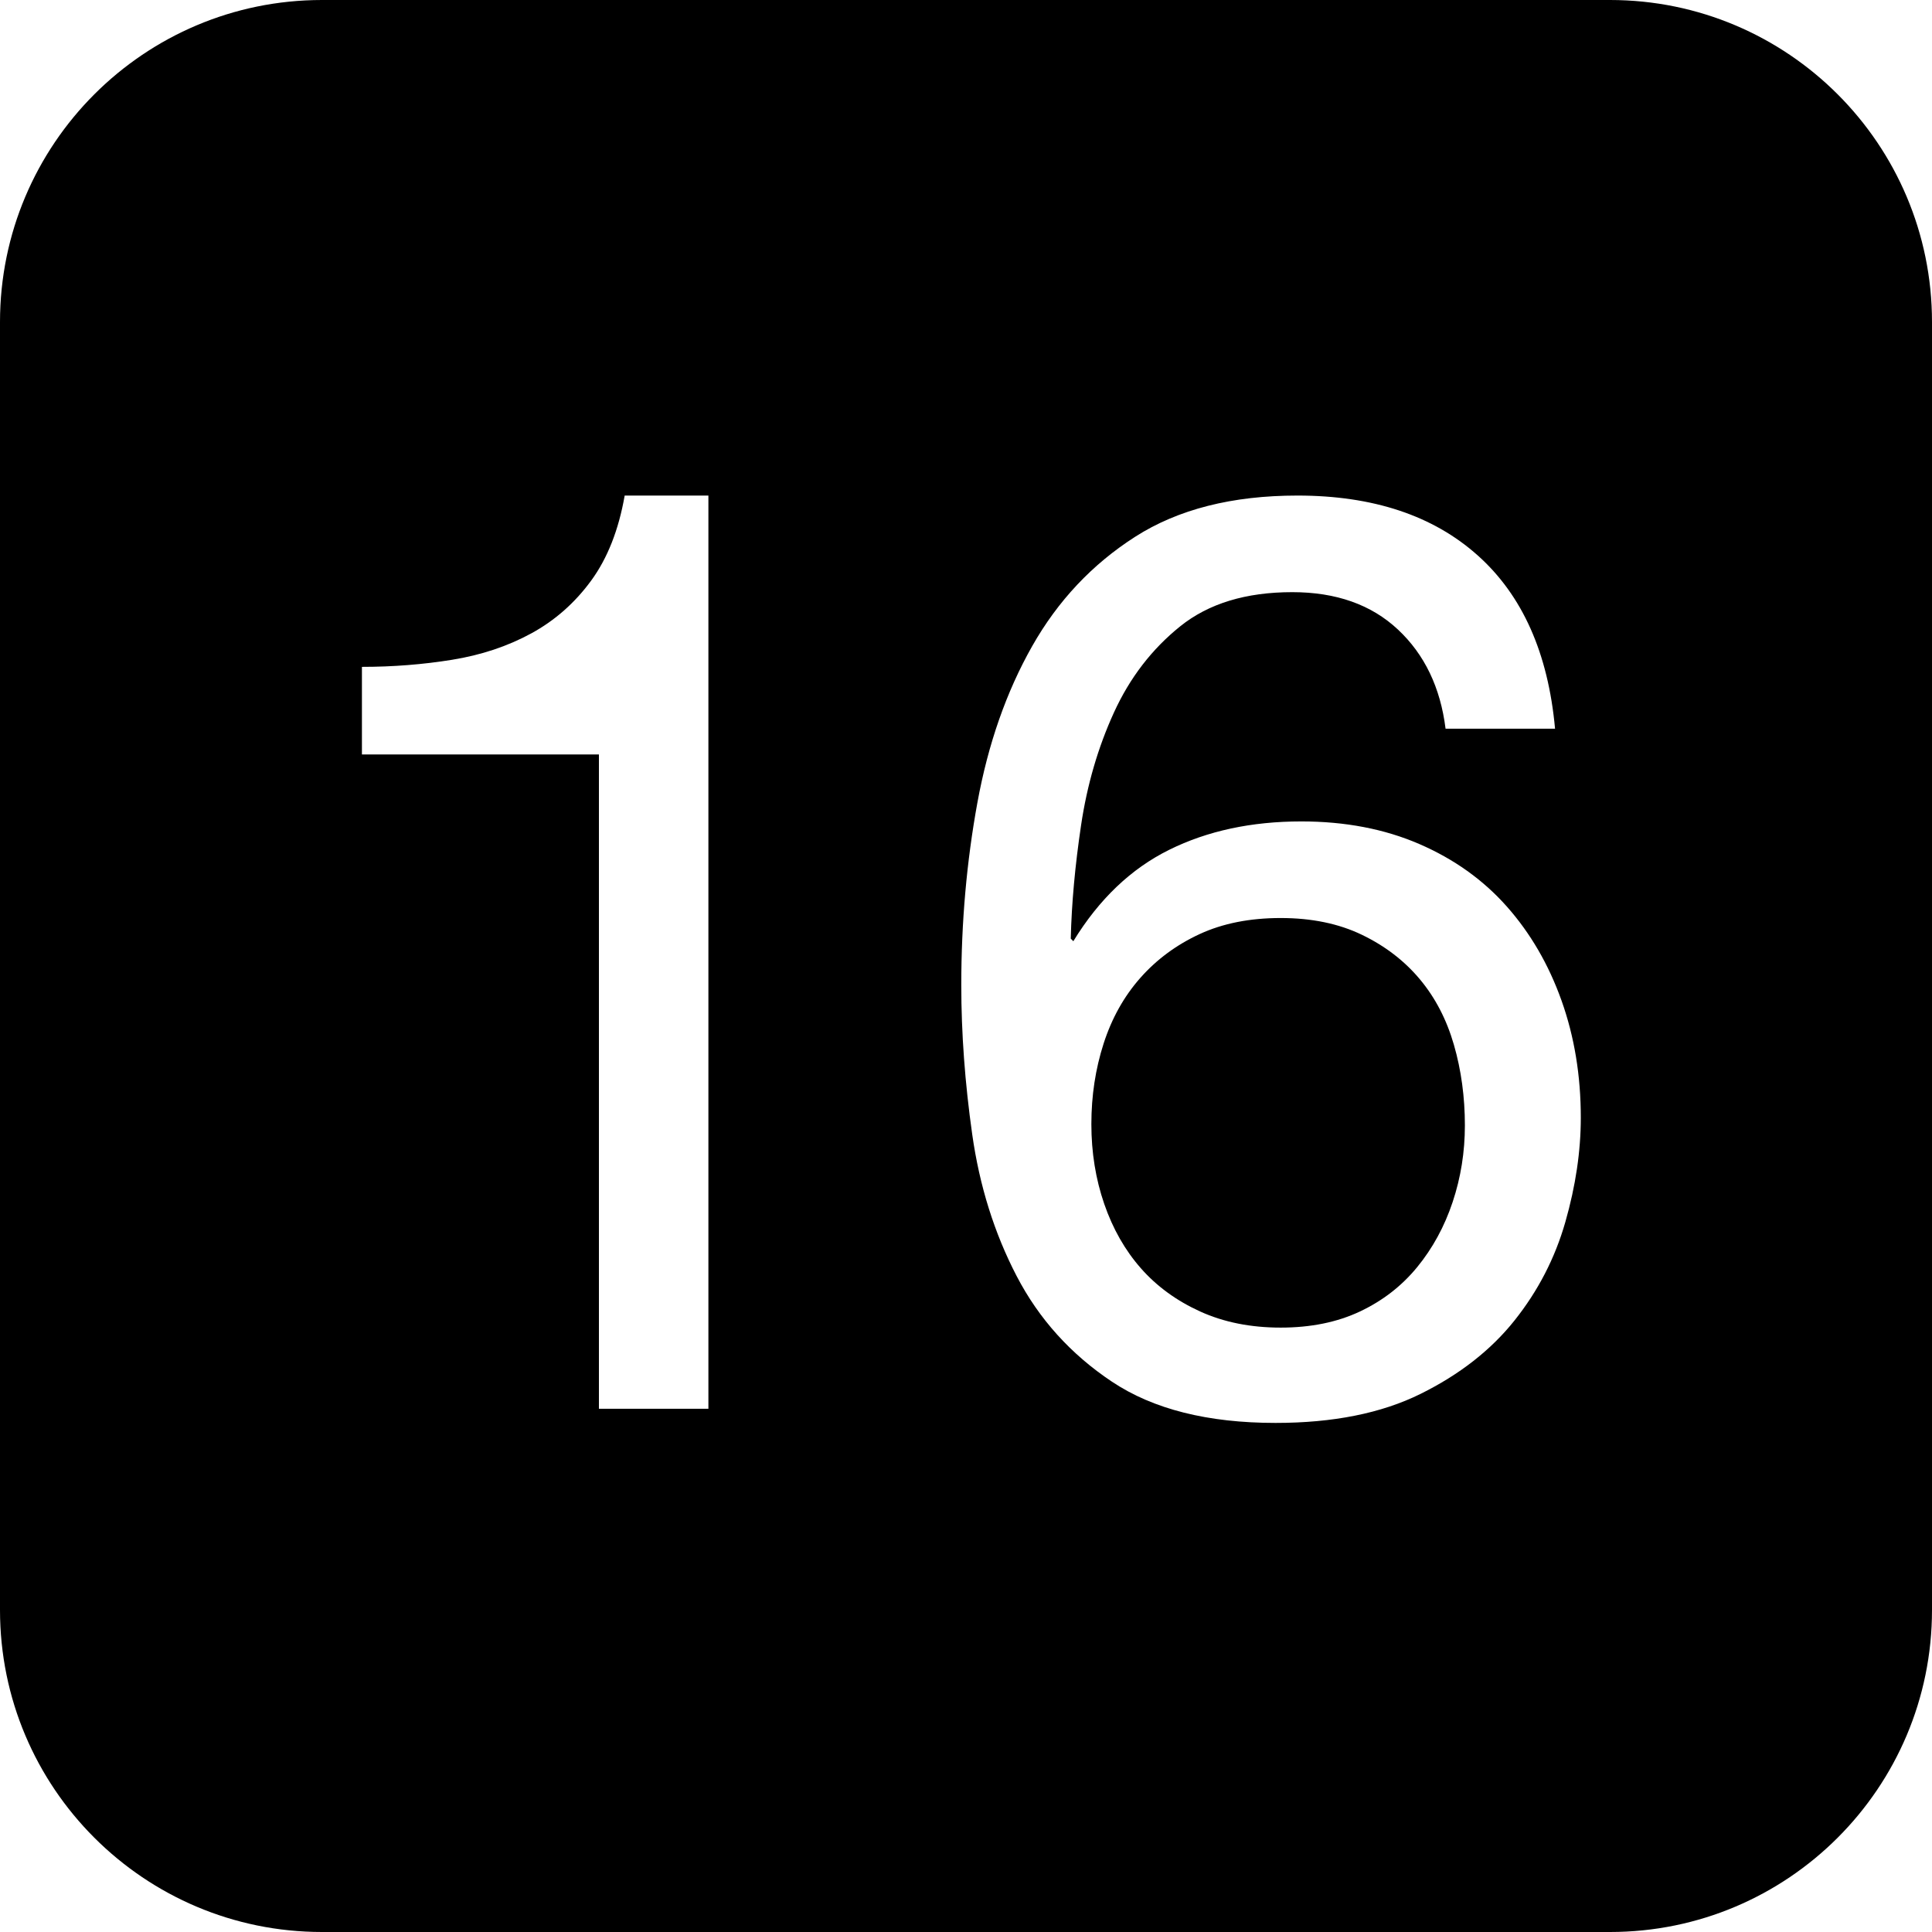 <?xml version="1.0" encoding="UTF-8"?>
<!DOCTYPE svg PUBLIC "-//W3C//DTD SVG 1.1//EN" "http://www.w3.org/Graphics/SVG/1.1/DTD/svg11.dtd">
<svg version="1.1" xmlns="http://www.w3.org/2000/svg" xmlns:xlink="http://www.w3.org/1999/xlink" x="0" y="0" width="72" height="72" viewBox="0, 0, 18, 18">
  <g id="レイヤー_1" transform="translate(-314, -239.062)">
    <path d="M329,239.062 C330.657,239.062 332,240.406 332,242.062 L332,254.062 C332,255.719 330.657,257.062 329,257.062 L317,257.062 C315.343,257.062 314,255.719 314,254.062 L314,242.062 C314,240.406 315.343,239.062 317,239.062 L329,239.062 z M326.088,243.679 Q325.176,243.679 324.576,244.063 Q323.976,244.447 323.616,245.083 Q323.256,245.719 323.106,246.541 Q322.956,247.363 322.956,248.239 Q322.956,248.911 323.058,249.631 Q323.16,250.351 323.472,250.951 Q323.784,251.551 324.36,251.935 Q324.936,252.319 325.884,252.319 Q326.688,252.319 327.234,252.049 Q327.78,251.779 328.11,251.365 Q328.44,250.951 328.584,250.447 Q328.728,249.943 328.728,249.475 Q328.728,248.887 328.548,248.383 Q328.368,247.879 328.038,247.507 Q327.708,247.135 327.222,246.925 Q326.736,246.715 326.124,246.715 Q325.428,246.715 324.894,246.979 Q324.36,247.243 324,247.831 L323.976,247.807 Q323.988,247.315 324.072,246.751 Q324.156,246.187 324.378,245.701 Q324.6,245.215 324.996,244.897 Q325.392,244.579 326.04,244.579 Q326.652,244.579 327.024,244.927 Q327.396,245.275 327.468,245.851 L328.488,245.851 Q328.392,244.795 327.768,244.237 Q327.144,243.679 326.088,243.679 z M325.932,247.615 Q326.364,247.615 326.688,247.771 Q327.012,247.927 327.228,248.185 Q327.444,248.443 327.546,248.797 Q327.648,249.151 327.648,249.547 Q327.648,249.919 327.534,250.261 Q327.42,250.603 327.204,250.867 Q326.988,251.131 326.67,251.281 Q326.352,251.431 325.932,251.431 Q325.512,251.431 325.182,251.281 Q324.852,251.131 324.63,250.879 Q324.408,250.627 324.288,250.279 Q324.168,249.931 324.168,249.535 Q324.168,249.139 324.282,248.785 Q324.396,248.431 324.624,248.173 Q324.852,247.915 325.176,247.765 Q325.5,247.615 325.932,247.615 z M320.6,243.679 L319.82,243.679 Q319.736,244.159 319.508,244.471 Q319.28,244.783 318.95,244.963 Q318.62,245.143 318.212,245.209 Q317.804,245.275 317.372,245.275 L317.372,246.091 L319.58,246.091 L319.58,252.187 L320.6,252.187 L320.6,243.679 z" fill="#000000"/>
  </g>
</svg>
